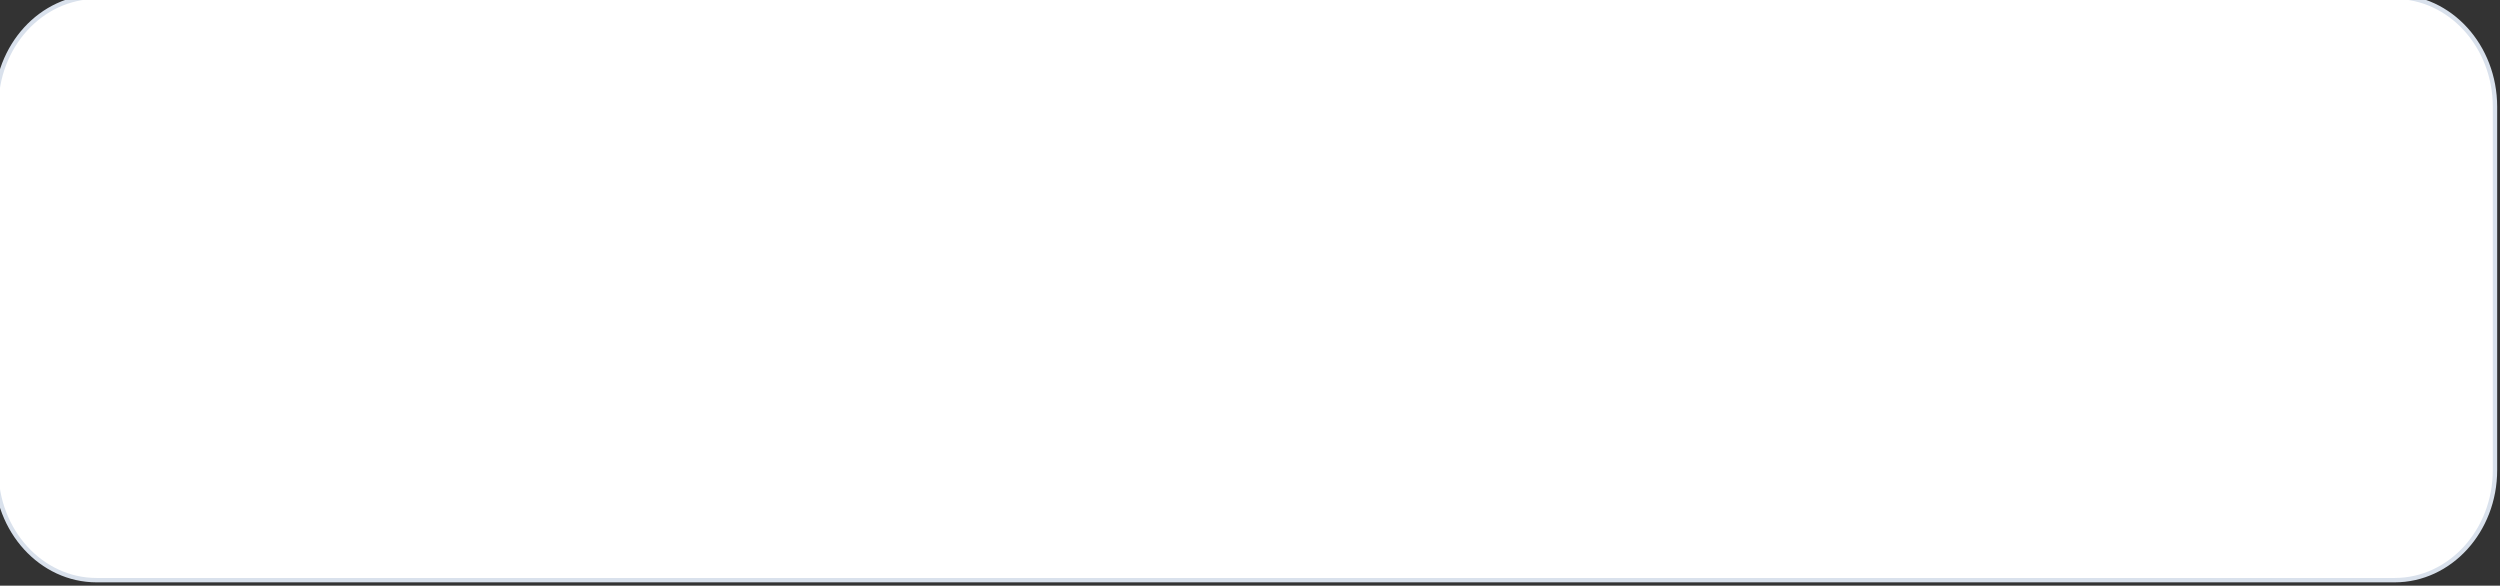 <svg width="572" height="134" viewBox="0 0 572 134" fill="none" xmlns="http://www.w3.org/2000/svg" xmlns:xlink="http://www.w3.org/1999/xlink">
<rect x="0" y="0" width="572" height="134" fill="#333333" stroke="none"/>
<path d="M547.892,-0.741L22.108,-0.741C9.427,-0.741 -0.852,10.535 -0.852,24.444L-0.852,107.555C-0.852,121.464 9.427,132.74 22.108,132.74L547.892,132.74C560.572,132.74 570.852,121.464 570.852,107.555L570.852,24.444C570.852,10.535 560.572,-0.741 547.892,-0.741Z" fill="#FFFFFF" stroke="#D9E1EC" stroke-width="1" stroke-miterlimit="3.999"/>
</svg>
